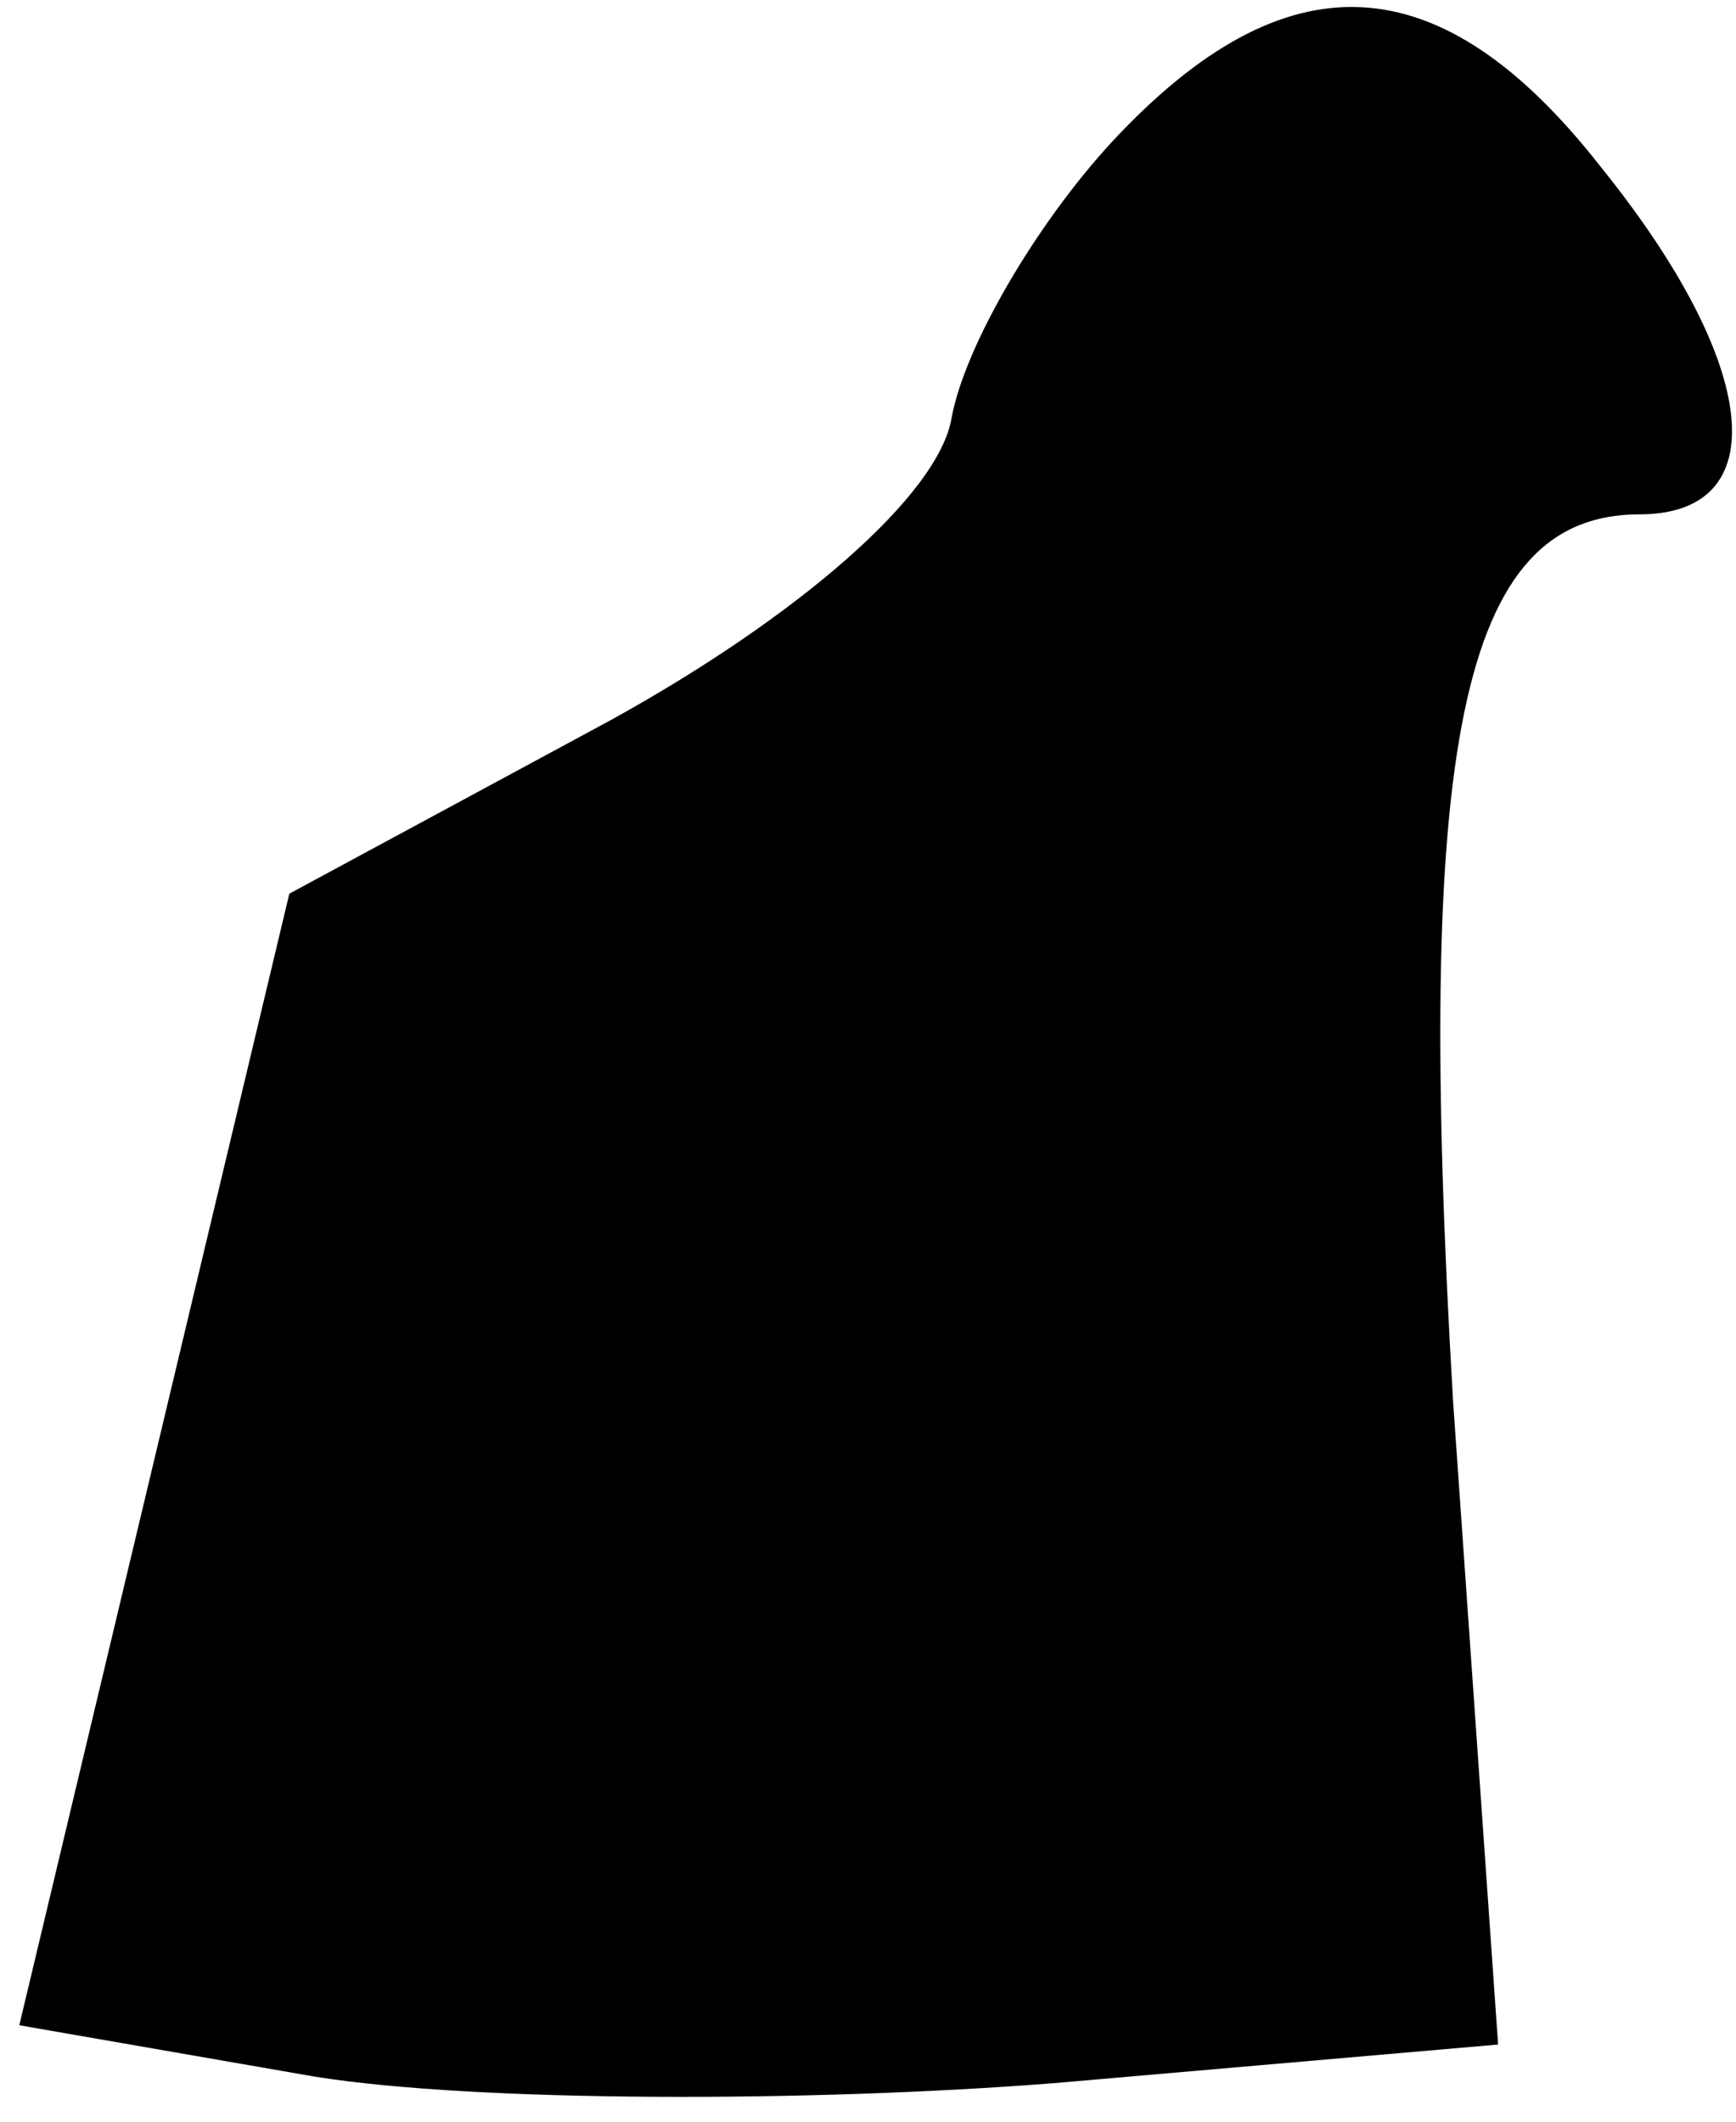 <?xml version="1.0" standalone="no"?>
<!DOCTYPE svg PUBLIC "-//W3C//DTD SVG 20010904//EN"
 "http://www.w3.org/TR/2001/REC-SVG-20010904/DTD/svg10.dtd">
<svg version="1.0" xmlns="http://www.w3.org/2000/svg"
 width="27pt" height="33pt" viewBox="0 0 27 33"
 preserveAspectRatio="xMidYMid meet">
<g transform="translate(0,33) scale(0.1,-0.1)"
fill="#000000" stroke="none">
<path fill="#000000" stroke="none" d="M173 308 c-12 -13 -23 -32 -25 -43 -2
-12 -24 -31 -53 -47 l-50 -27 -21 -88 -21 -88 46 -8 c25 -4 77 -4 115 -1 l69
6 -7 100 c-6 102 1 138 29 138 21 0 19 23 -6 54 -25 32 -49 33 -76 4z"/>
</g>
</svg>
